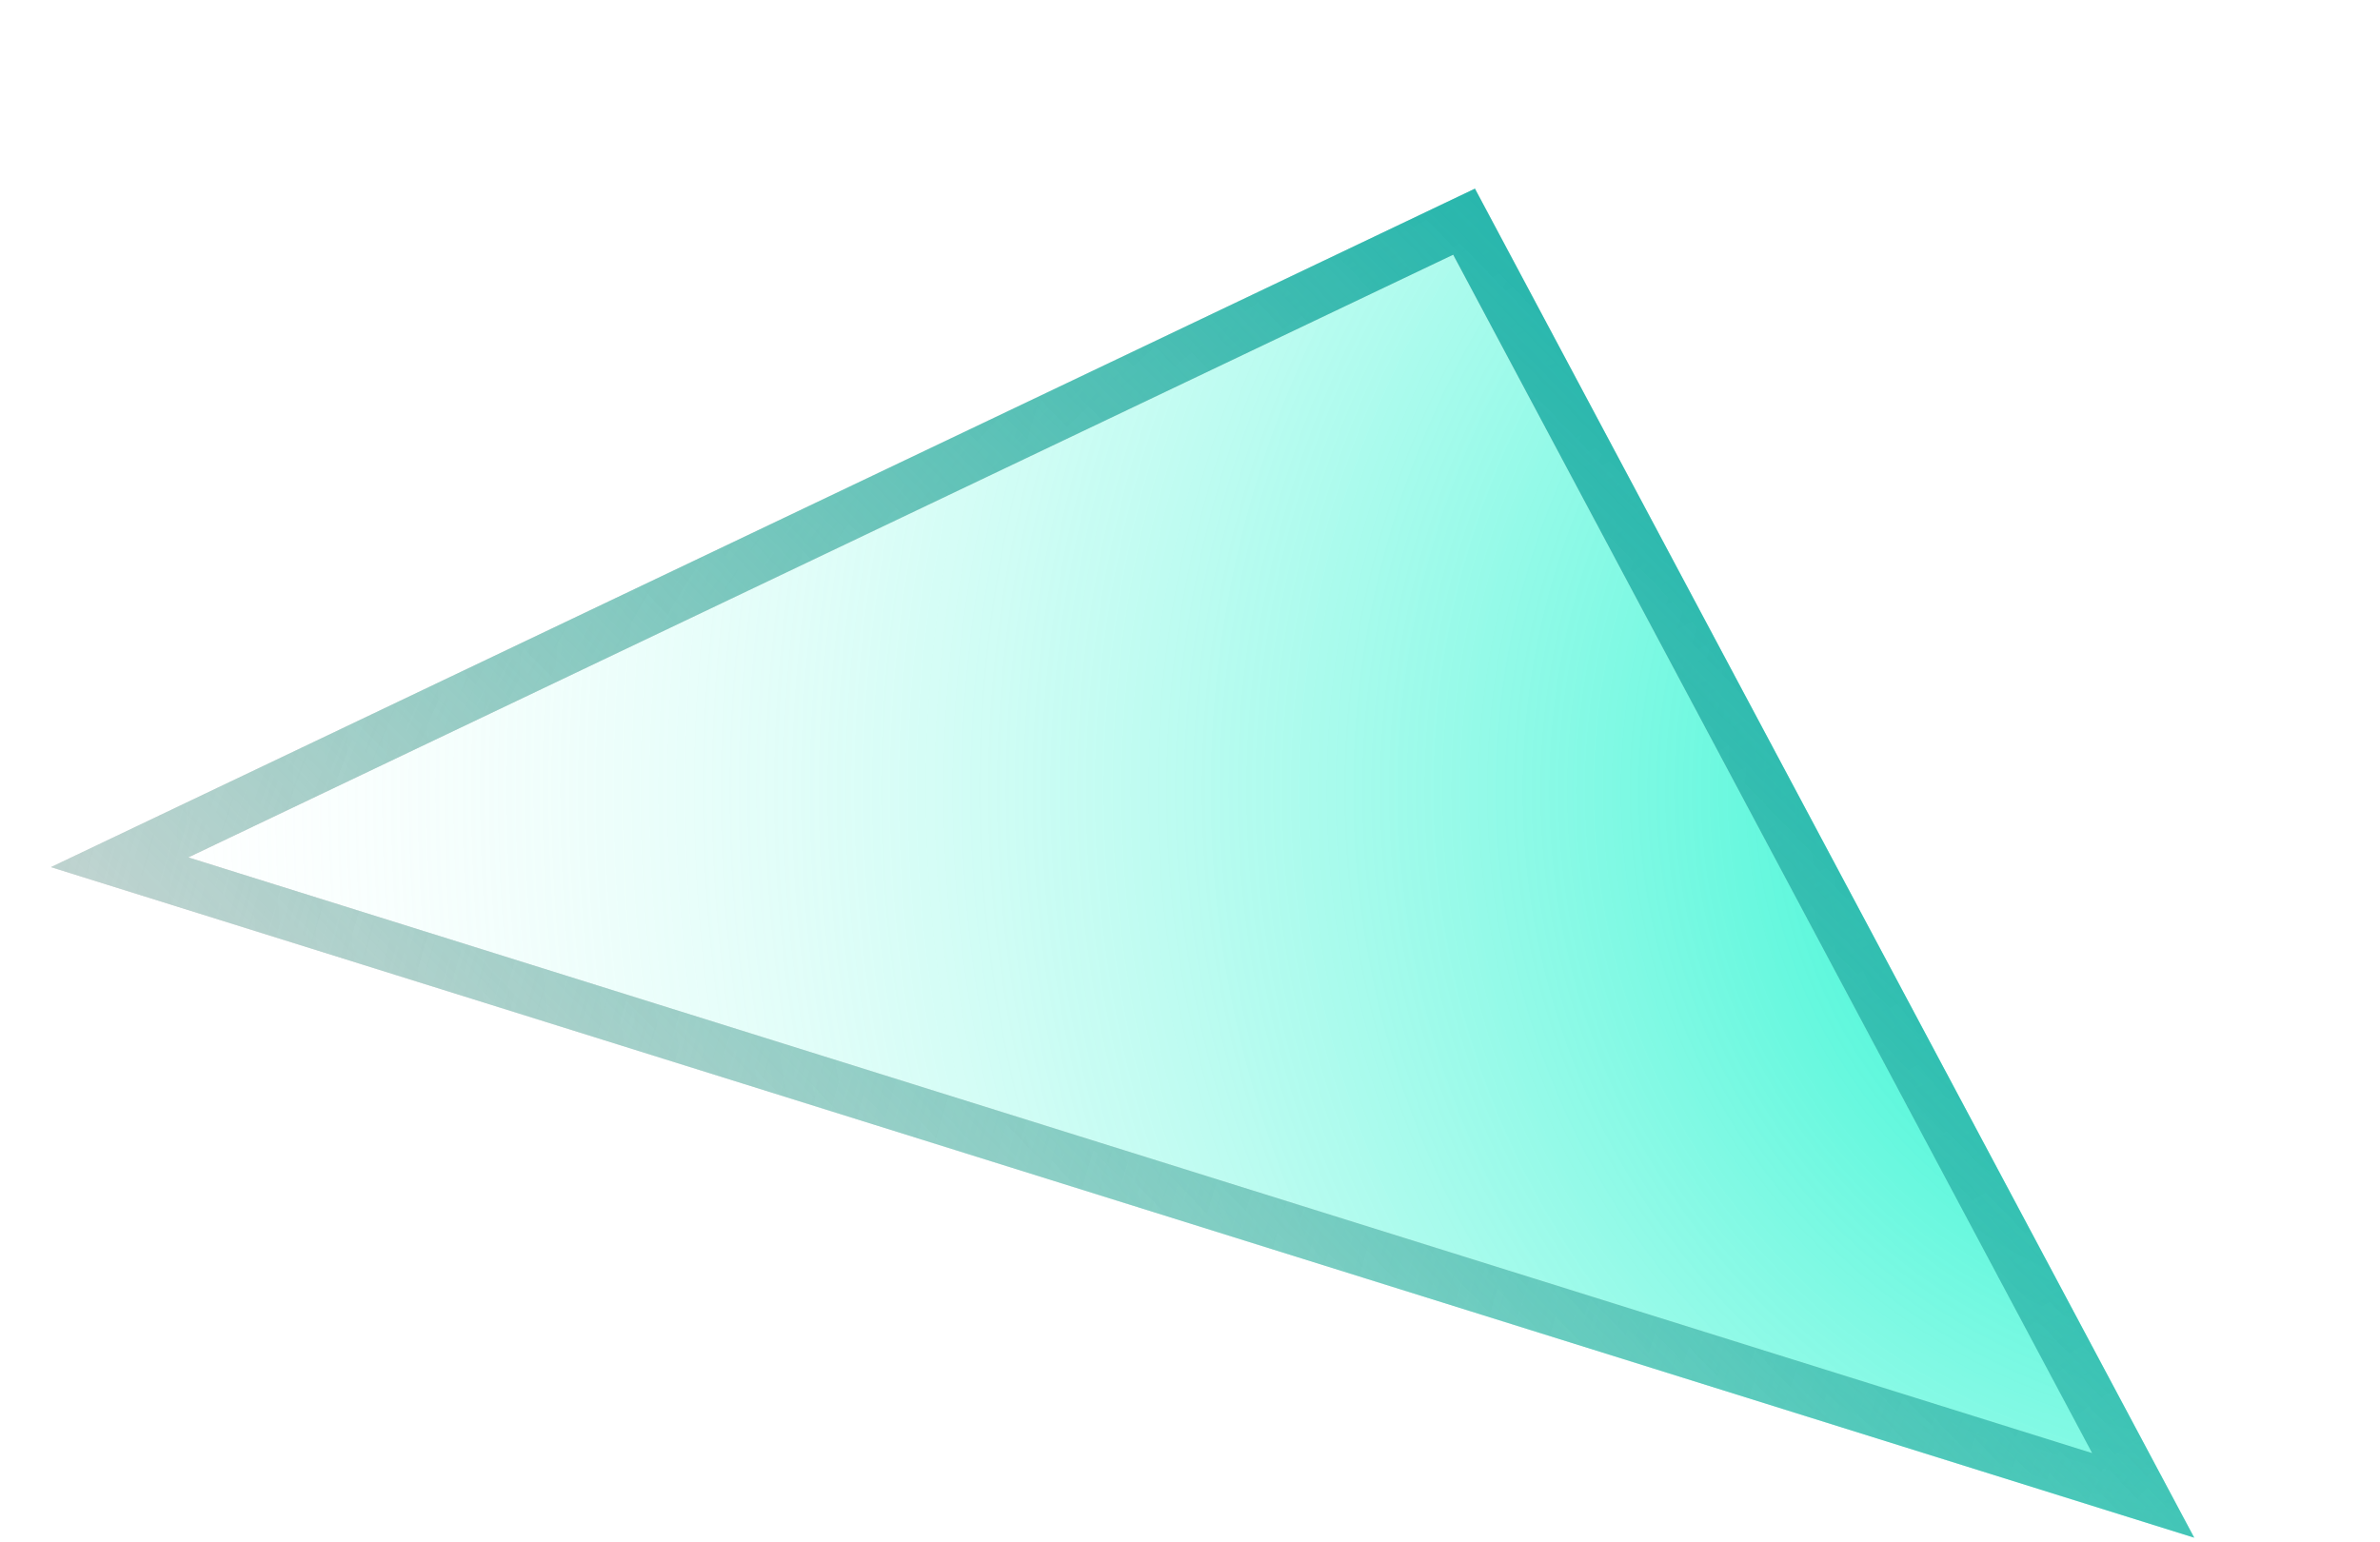 <svg width="142" height="92" viewBox="0 0 142 92" fill="none" xmlns="http://www.w3.org/2000/svg">
<g filter="url(#filter0_b)">
<path d="M88 11.258L3.042 51.745L130.915 91.758L88 11.258Z" fill="url(#paint0_radial)"/>
<path d="M127.869 89.234L87.351 13.229L7.138 51.454L127.869 89.234Z" stroke="url(#paint1_radial)" stroke-width="3"/>
<path d="M127.869 89.234L87.351 13.229L7.138 51.454L127.869 89.234Z" stroke="url(#paint2_radial)" stroke-width="3"/>
<path d="M127.869 89.234L87.351 13.229L7.138 51.454L127.869 89.234Z" stroke="url(#paint3_linear)" stroke-width="3"/>
</g>
<defs>
<filter id="filter0_b" x="-10" y="-9.764" width="161.269" height="111.522" filterUnits="userSpaceOnUse" color-interpolation-filters="sRGB">
<feFlood flood-opacity="0" result="BackgroundImageFix"/>
<feGaussianBlur in="BackgroundImage" stdDeviation="5"/>
<feComposite in2="SourceAlpha" operator="in" result="effect1_backgroundBlur"/>
<feBlend mode="normal" in="SourceGraphic" in2="effect1_backgroundBlur" result="shape"/>
</filter>
<radialGradient id="paint0_radial" cx="0" cy="0" r="1" gradientUnits="userSpaceOnUse" gradientTransform="translate(136.131 46.556) rotate(169.133) scale(136.399 134.053)">
<stop stop-color="#00F3C8"/>
<stop offset="1" stop-color="white" stop-opacity="0"/>
</radialGradient>
<radialGradient id="paint1_radial" cx="0" cy="0" r="1" gradientUnits="userSpaceOnUse" gradientTransform="translate(136.131 46.556) rotate(169.133) scale(136.399 134.053)">
<stop stop-color="#D8D8D8" stop-opacity="0"/>
<stop offset="1" stop-color="#D8D8D8"/>
</radialGradient>
<radialGradient id="paint2_radial" cx="0" cy="0" r="1" gradientUnits="userSpaceOnUse" gradientTransform="translate(129.316 90.084) rotate(-152.981) scale(135.728 133.216)">
<stop stop-color="#D8D8D8" stop-opacity="0"/>
<stop offset="1" stop-color="#D8D8D8"/>
</radialGradient>
<linearGradient id="paint3_linear" x1="134.9" y1="46.264" x2="53.48" y2="125.187" gradientUnits="userSpaceOnUse">
<stop stop-color="#19B3AA"/>
<stop offset="1" stop-color="#19B397" stop-opacity="0"/>
</linearGradient>
</defs>
</svg>
